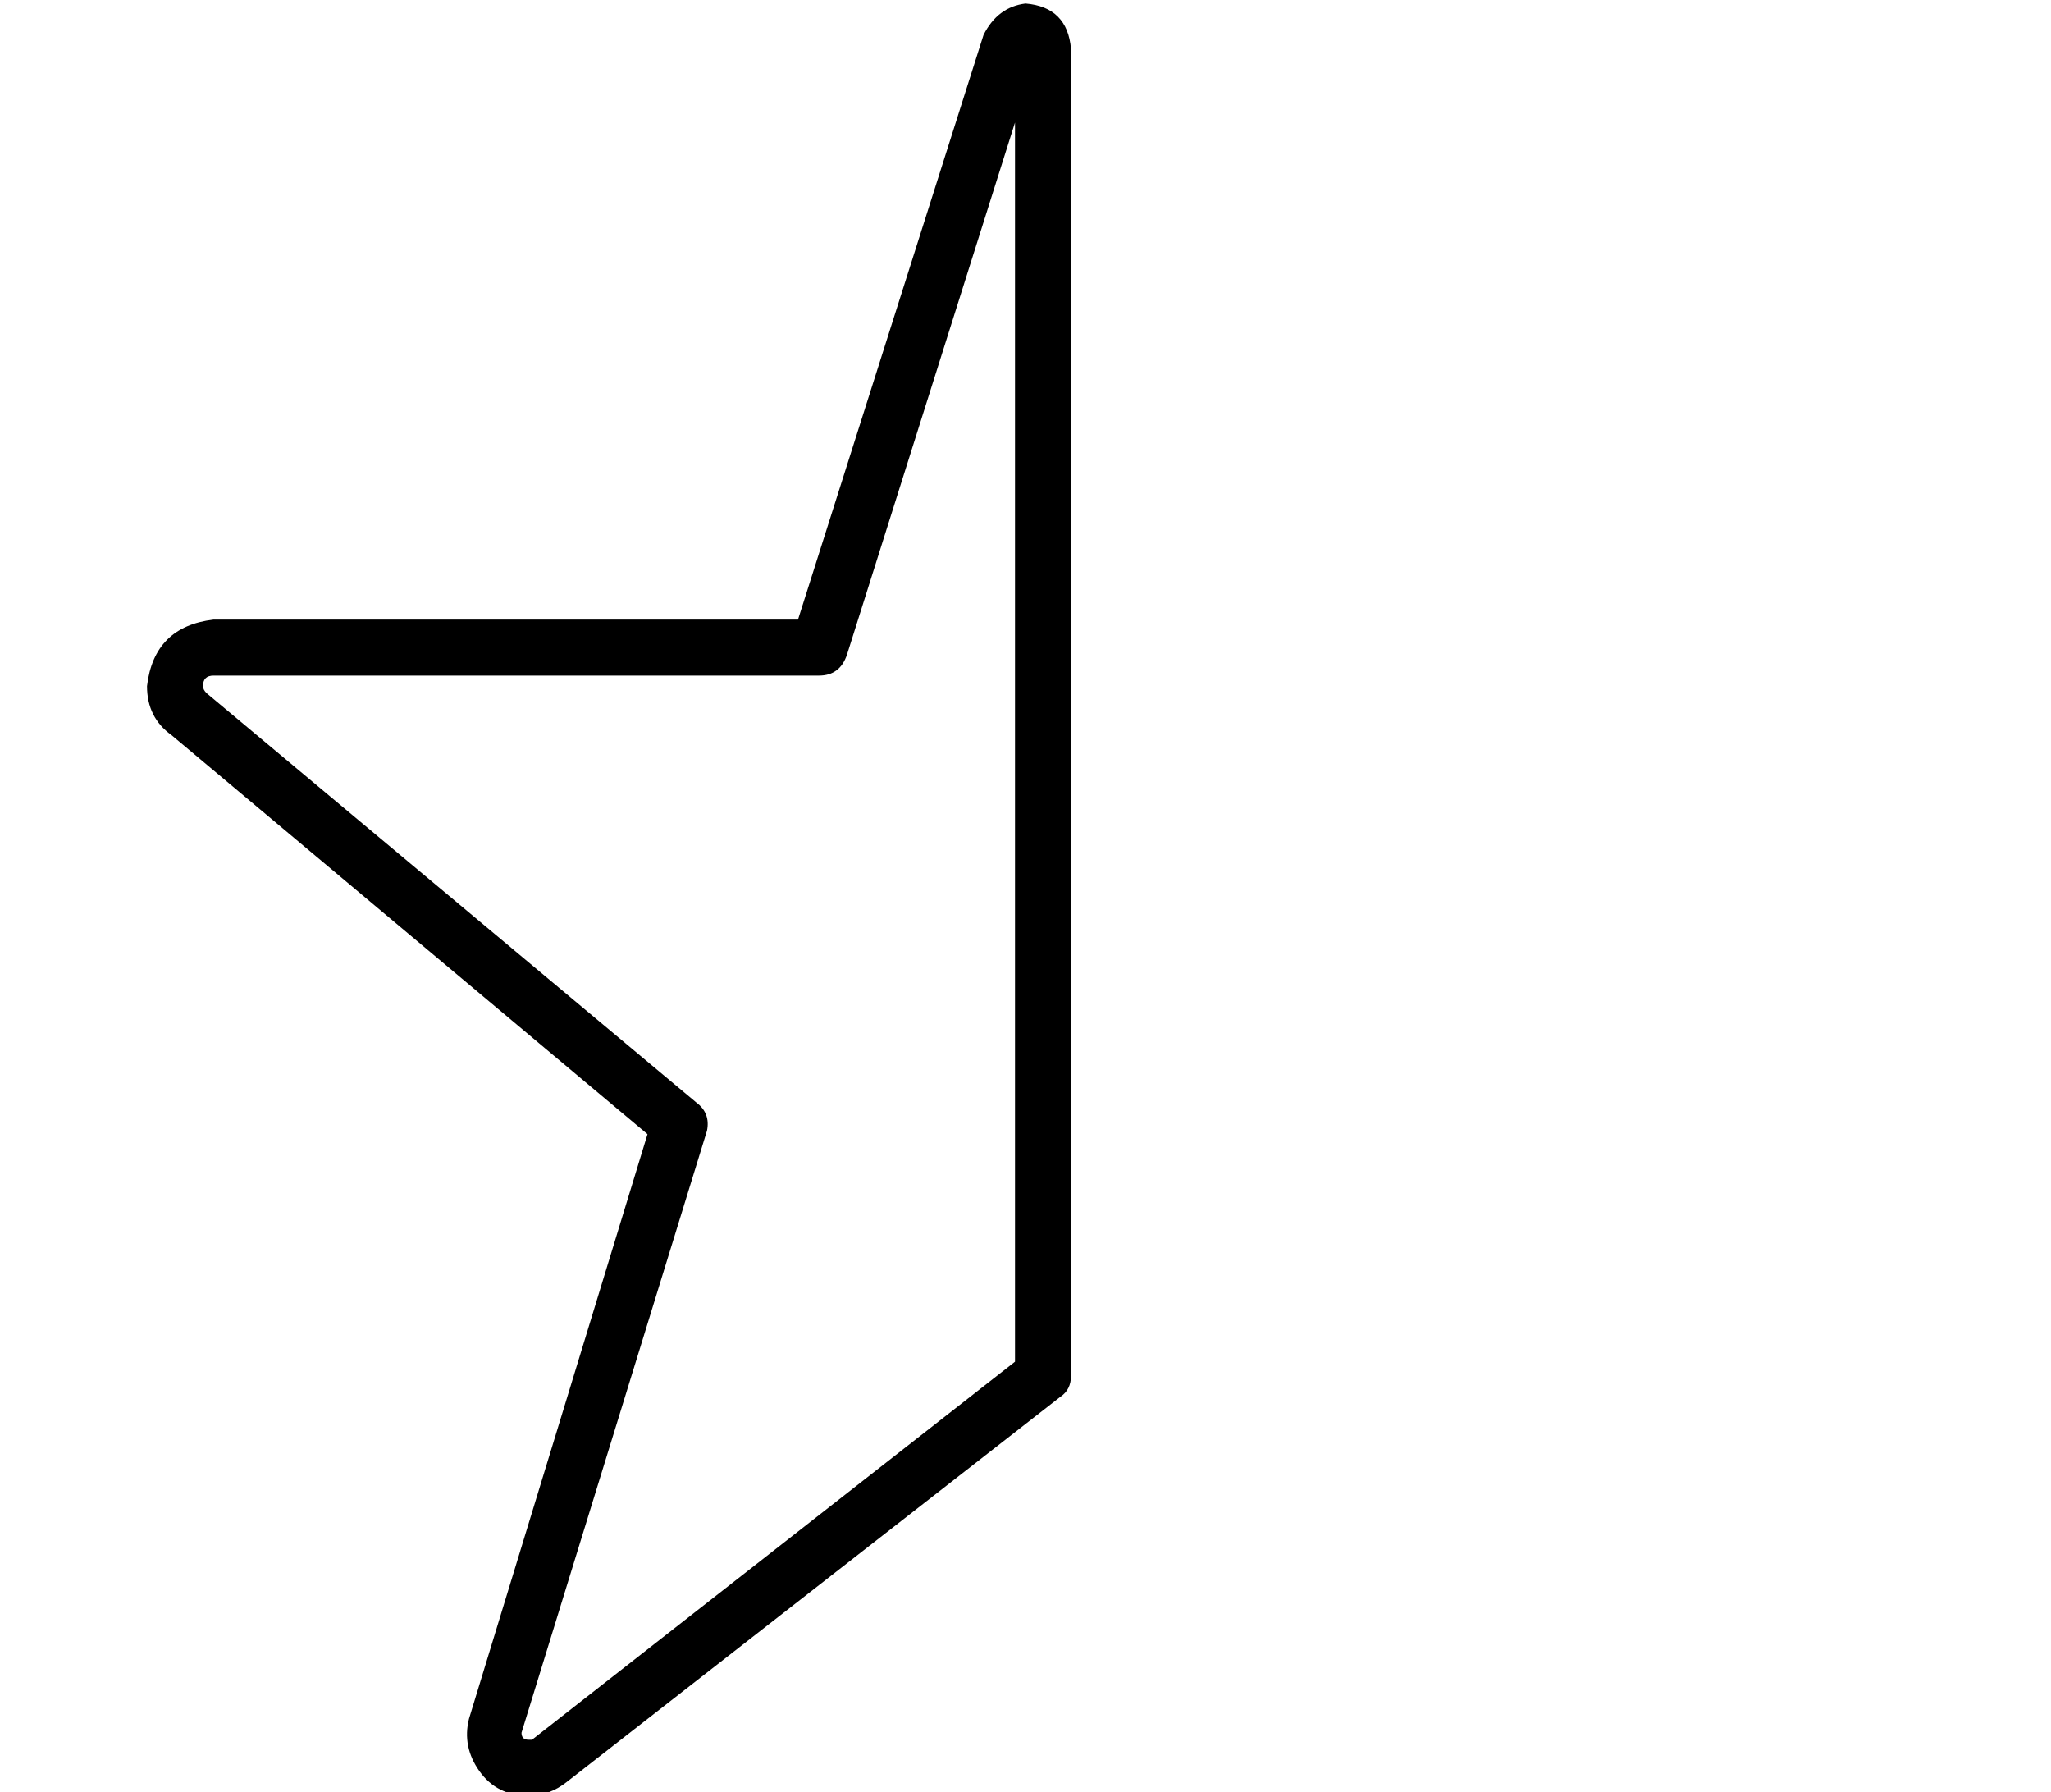 <?xml version="1.0" standalone="no"?>
<!DOCTYPE svg PUBLIC "-//W3C//DTD SVG 1.1//EN" "http://www.w3.org/Graphics/SVG/1.1/DTD/svg11.dtd" >
<svg xmlns="http://www.w3.org/2000/svg" xmlns:xlink="http://www.w3.org/1999/xlink" version="1.1" viewBox="-10 -40 586 512">
   <path fill="currentColor"
d="M280 -5l-48 152l48 -152l-48 152q-2 6 -8 6h-173v0q-3 0 -3 3q0 1 1 2l140 117v0q4 3 3 8l-53 172v0q0 2 2 2h1l138 -108v0v-354v0zM271 -30q4 -8 12 -9q12 1 13 13v379v0q0 4 -3 6l-141 110v0q-5 4 -11 4q-9 0 -14 -7t-3 -15l51 -167v0l-136 -114v0q-7 -5 -7 -14
q2 -17 19 -19h167v0l53 -167v0z" />
</svg>
